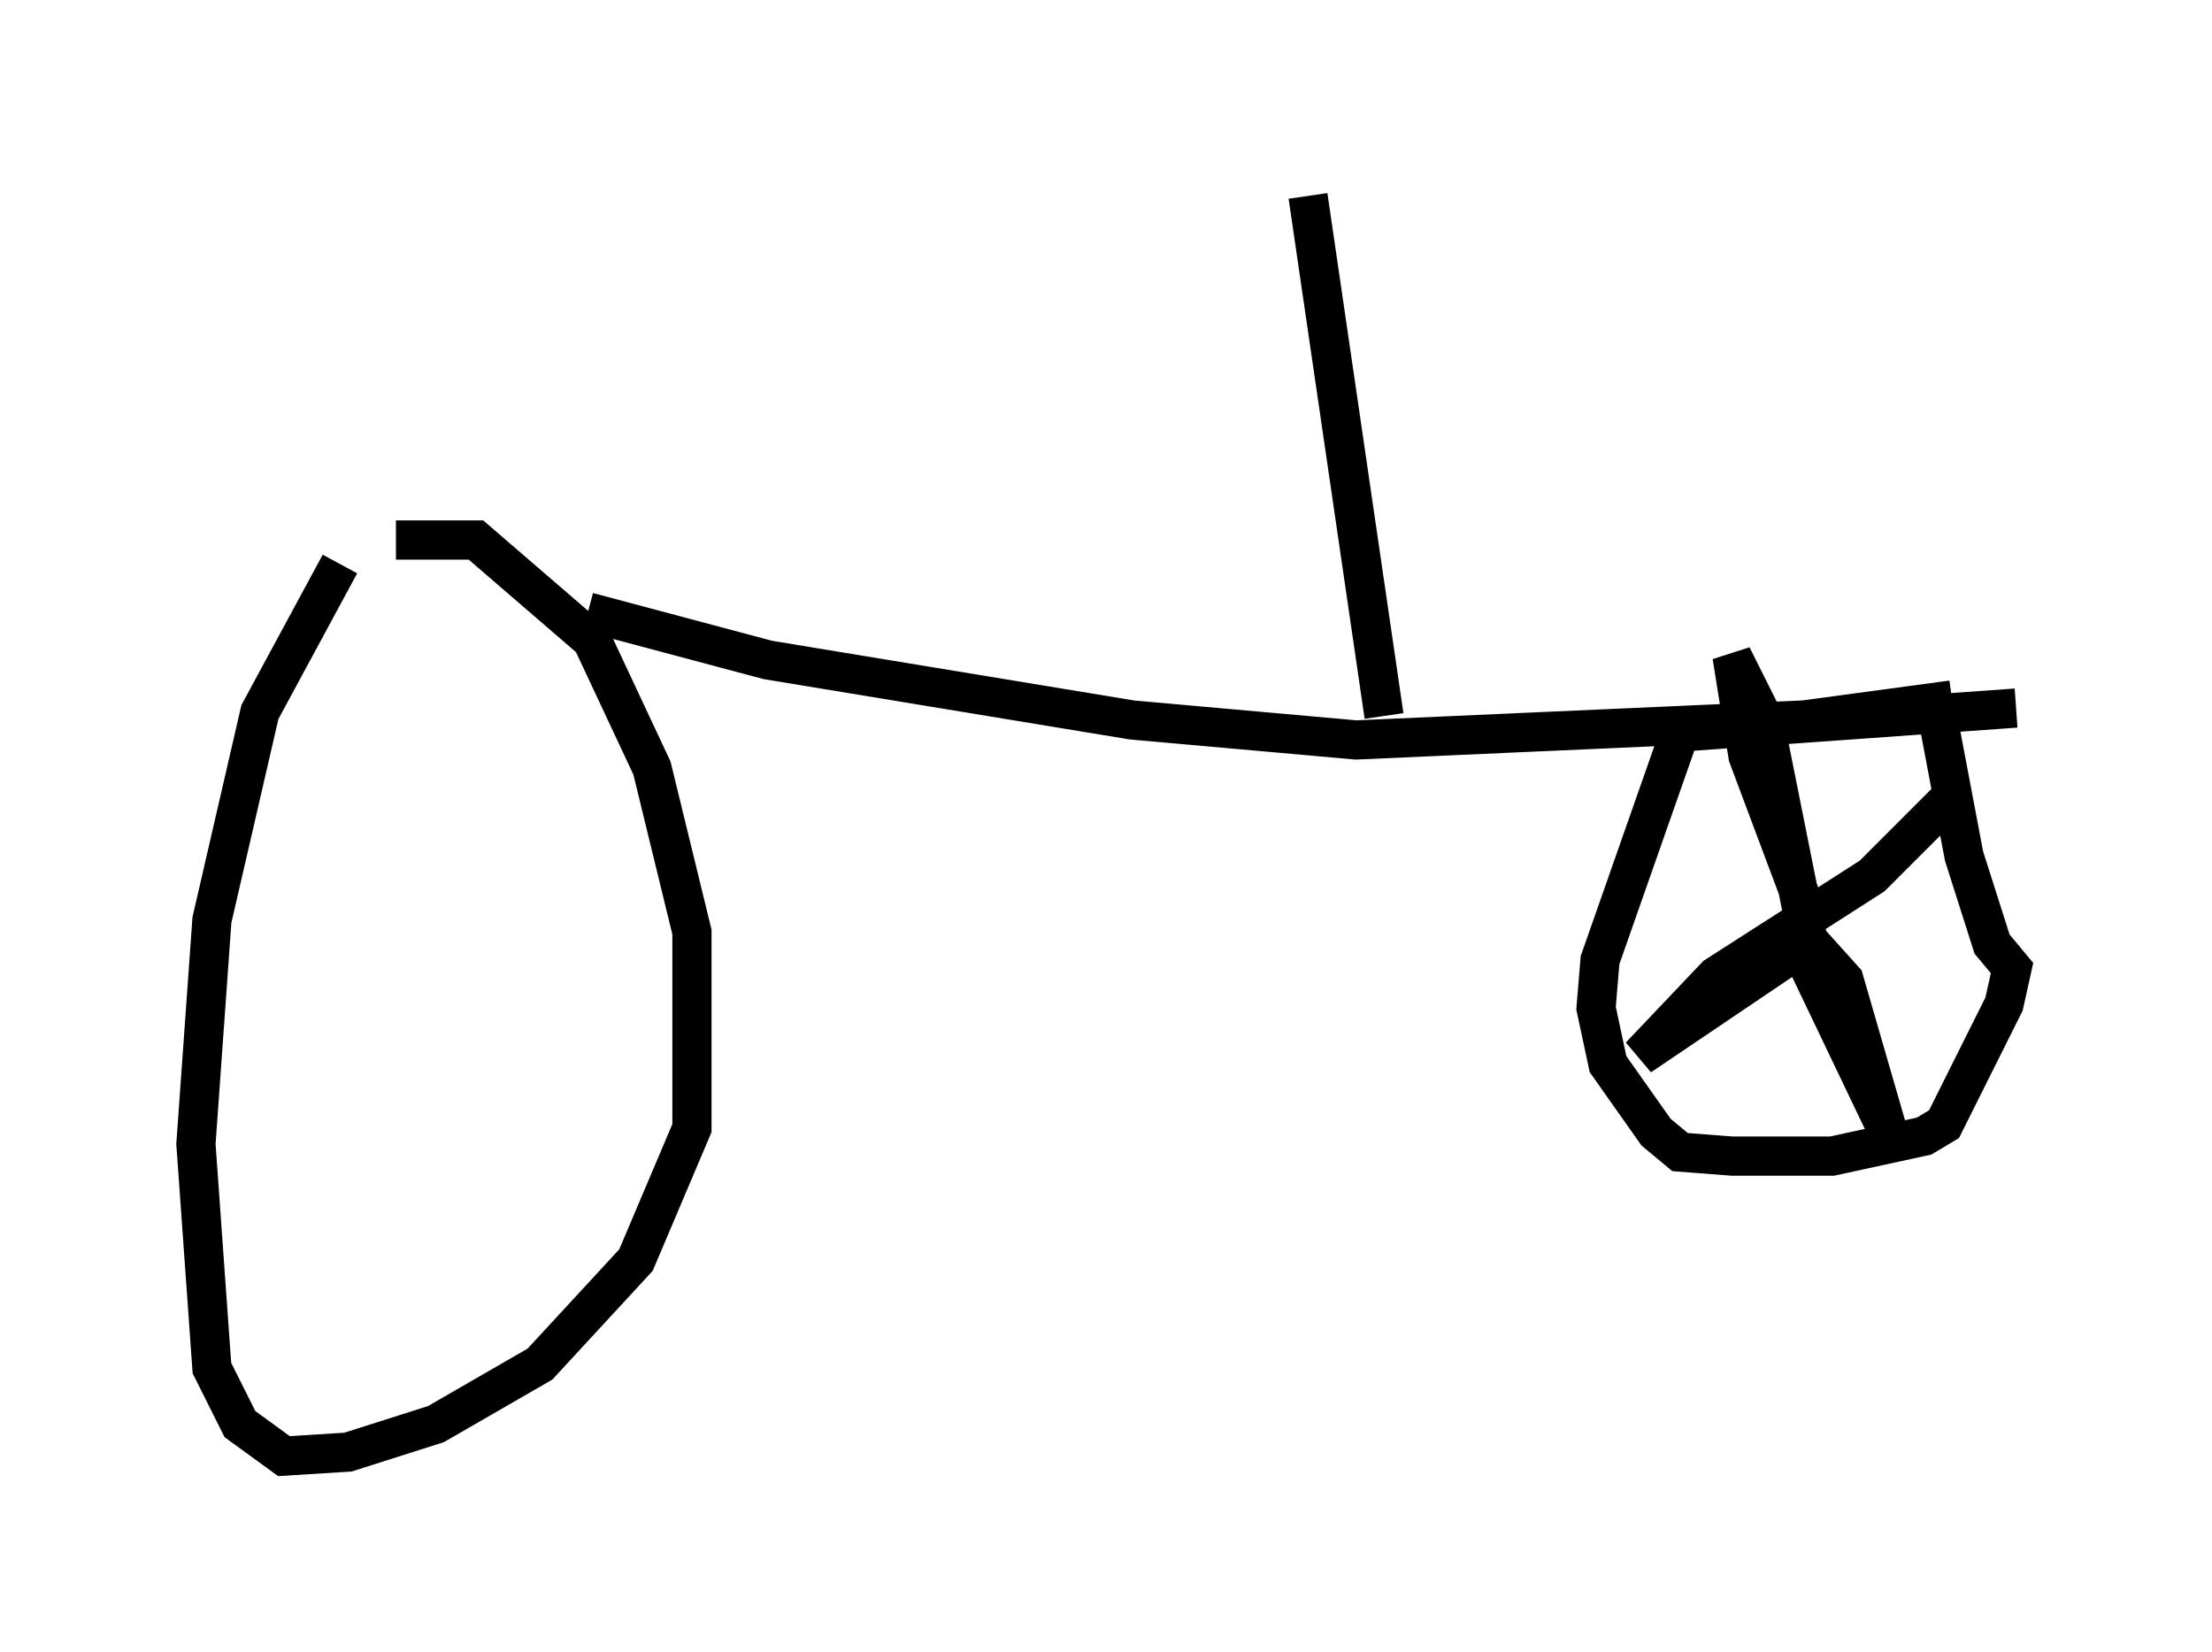 <?xml version="1.0" encoding="utf-8" ?>
<svg baseProfile="full" height="42.157" version="1.1" width="56.448" xmlns="http://www.w3.org/2000/svg" xmlns:ev="http://www.w3.org/2001/xml-events" xmlns:xlink="http://www.w3.org/1999/xlink"><defs /><rect fill="white" height="42.157" width="56.448" x="0" y="0" /><path d="M9.9, 13.575 m-1.225, 0.817 l-2.042, 3.777 -1.225, 5.308 l-0.408, 5.717 0.408, 5.717 l0.715, 1.429 1.123, 0.817 l1.633, -0.102 2.246, -0.715 l2.654, -1.531 2.45, -2.654 l1.429, -3.369 0.0, -5.002 l-1.021, -4.185 -1.531, -3.267 l-2.96, -2.552 -2.042, 0.0 m41.344, 4.288 l-8.575, 0.613 -2.042, 5.819 l-0.102, 1.225 0.306, 1.429 l1.225, 1.735 0.613, 0.51 l1.327, 0.102 2.552, 0.0 l2.348, -0.51 0.51, -0.306 l1.531, -3.063 0.204, -0.919 l-0.51, -0.613 -0.715, -2.246 l-0.715, -3.777 m-3.267, 5.308 l-1.531, -4.083 -0.408, -2.552 l0.817, 1.633 1.123, 5.615 l0.919, 1.021 1.123, 3.879 l-2.246, -4.696 -4.083, 2.756 l1.94, -2.042 3.981, -2.552 l1.94, -1.94 m-34.709, -4.798 l4.594, 1.225 9.29, 1.531 l5.717, 0.51 11.433, -0.51 l3.777, -0.51 m-14.394, -0.102 l0.0, 0.0 m-0.102, 0.51 l-1.94, -13.271 " fill="none" stroke="black" stroke-width="1" /></svg>